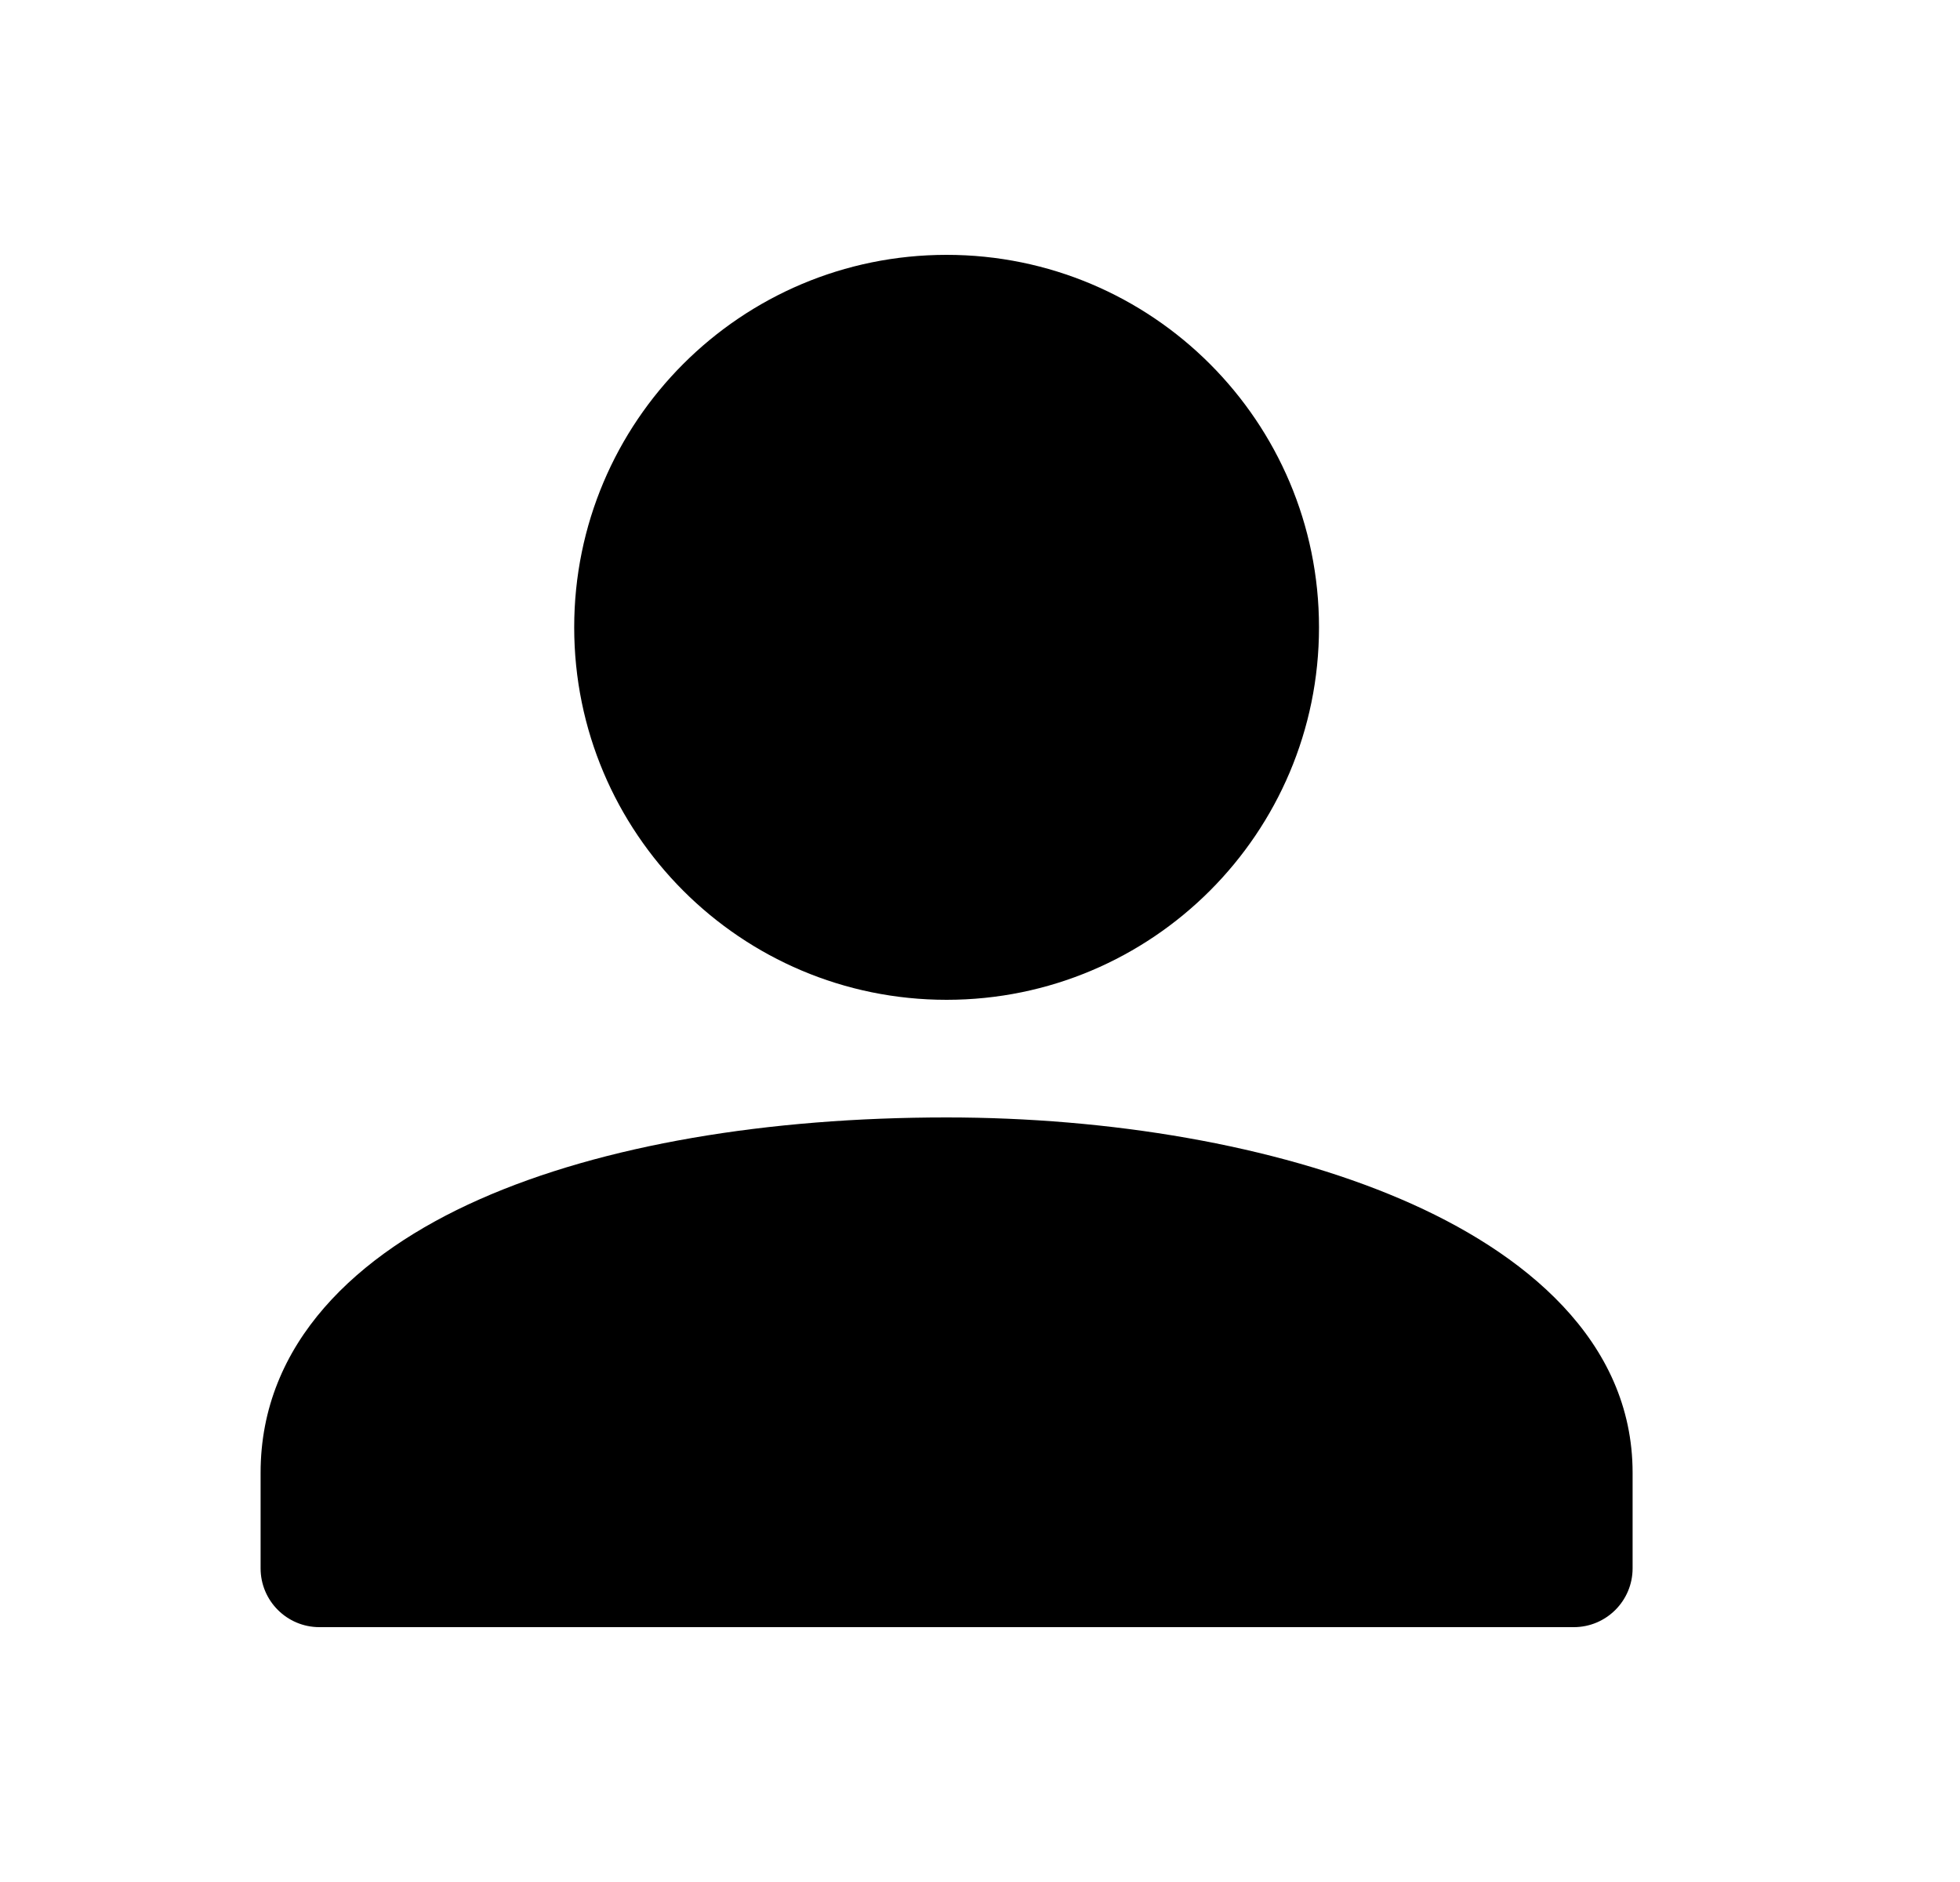 <svg width="25" height="24" viewBox="0 0 25 24" fill="none" xmlns="http://www.w3.org/2000/svg">
<path d="M12.074 3.25C9.45 3.25 7.324 5.377 7.324 8C7.324 10.623 9.45 12.75 12.074 12.75C14.697 12.75 16.824 10.623 16.824 8C16.824 5.377 14.697 3.25 12.074 3.25Z" fill="black"/>
<path d="M12.074 14.25C9.802 14.25 7.689 14.597 6.113 15.296C4.558 15.985 3.324 17.127 3.324 18.781V20C3.324 20.414 3.66 20.75 4.074 20.75H20.074C20.488 20.75 20.824 20.414 20.824 20V18.781C20.824 17.093 19.437 15.963 17.869 15.292C16.251 14.599 14.145 14.25 12.074 14.25Z" fill="black"/>
</svg>
